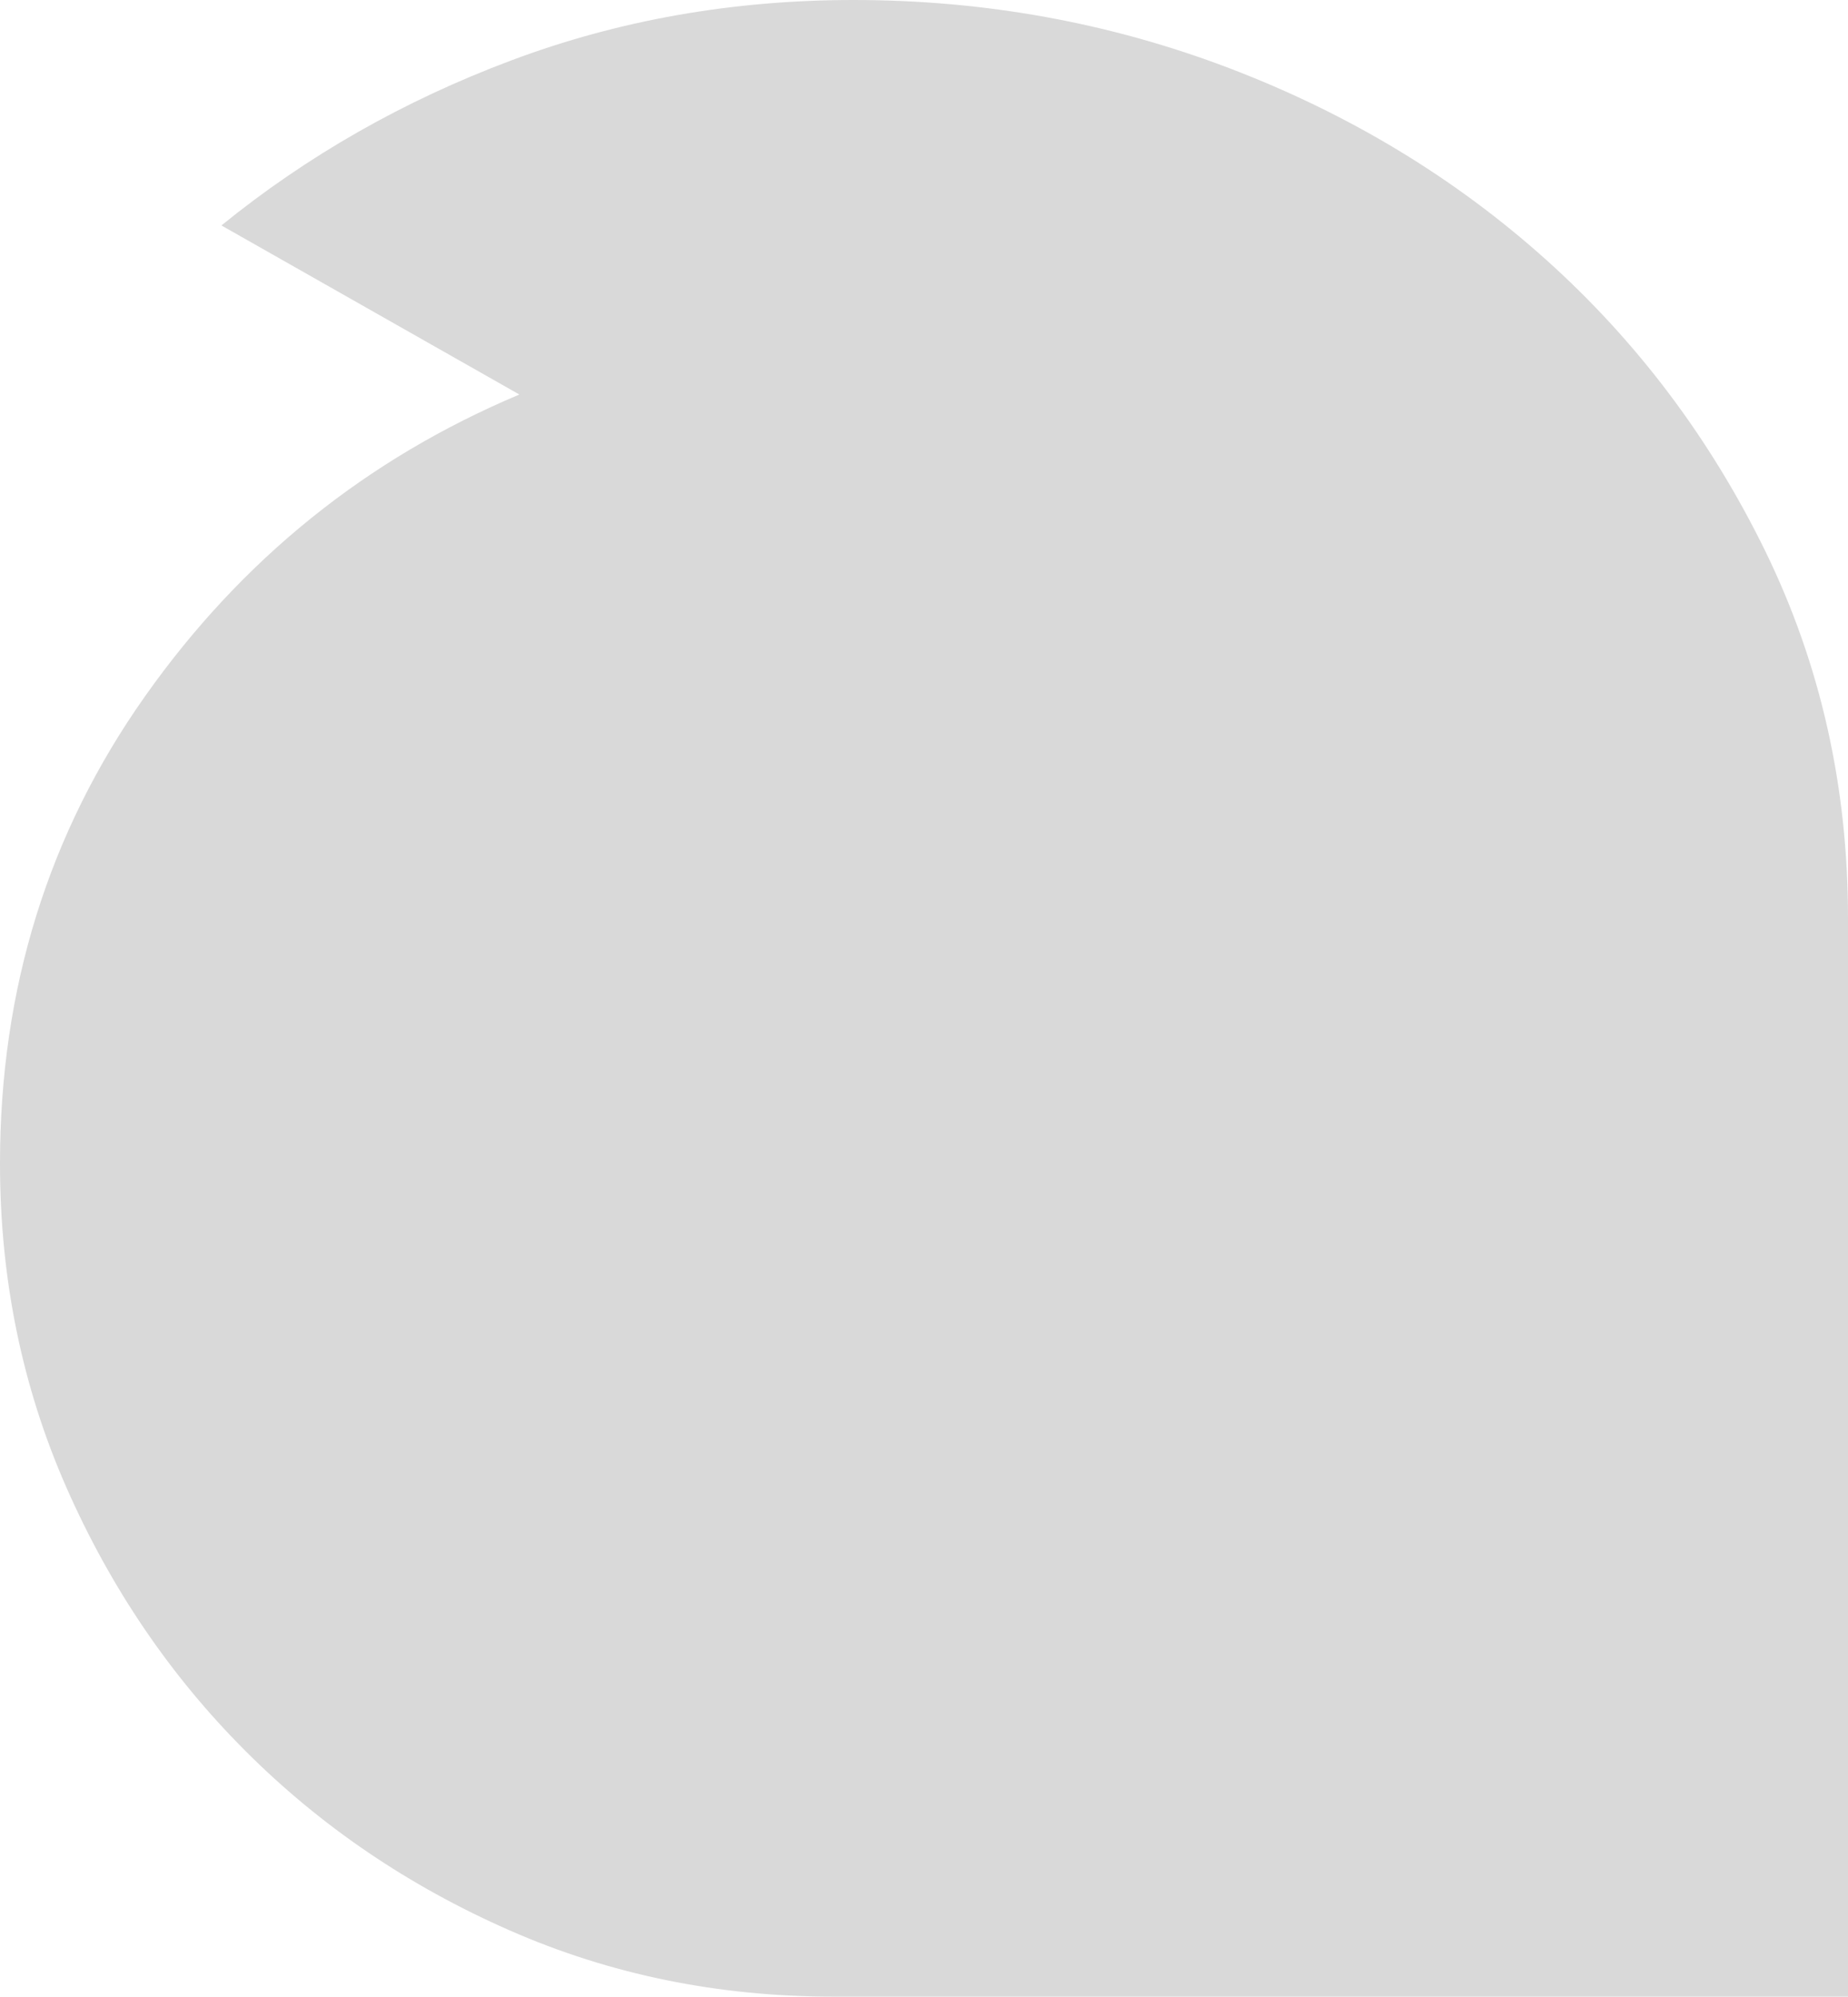 <svg xmlns="http://www.w3.org/2000/svg" viewBox="0 0 549.7 594.01">
    <path fill="rgba(0, 0, 0, .15)" d="M525.151 164.07c-16.381-33.53-38.141-62.46-65.281-86.82-27.139-24.35-58.49-43.31-94.01-56.89-35.529-13.56-72.869-20.36-111.97-20.36-35.93 0-69.87 5.99-101.8 17.97-31.94 11.97-60.68 28.35-86.23 49.1l88.63 50.3c-45.51 19.16-82.64 49.1-111.38 89.82-28.75 40.71-43.11 87.03-43.11 138.92 0 34.33 6.58 66.46 19.75 96.409 13.18 29.931 30.94 56.091 53.3 78.44 22.34 22.36 48.5 40.12 78.44 53.29 29.94 13.18 62.07 19.76 96.41 19.76h301.8v-320.959c0-39.1-8.2-75.44-24.549-108.98z" />
</svg>
